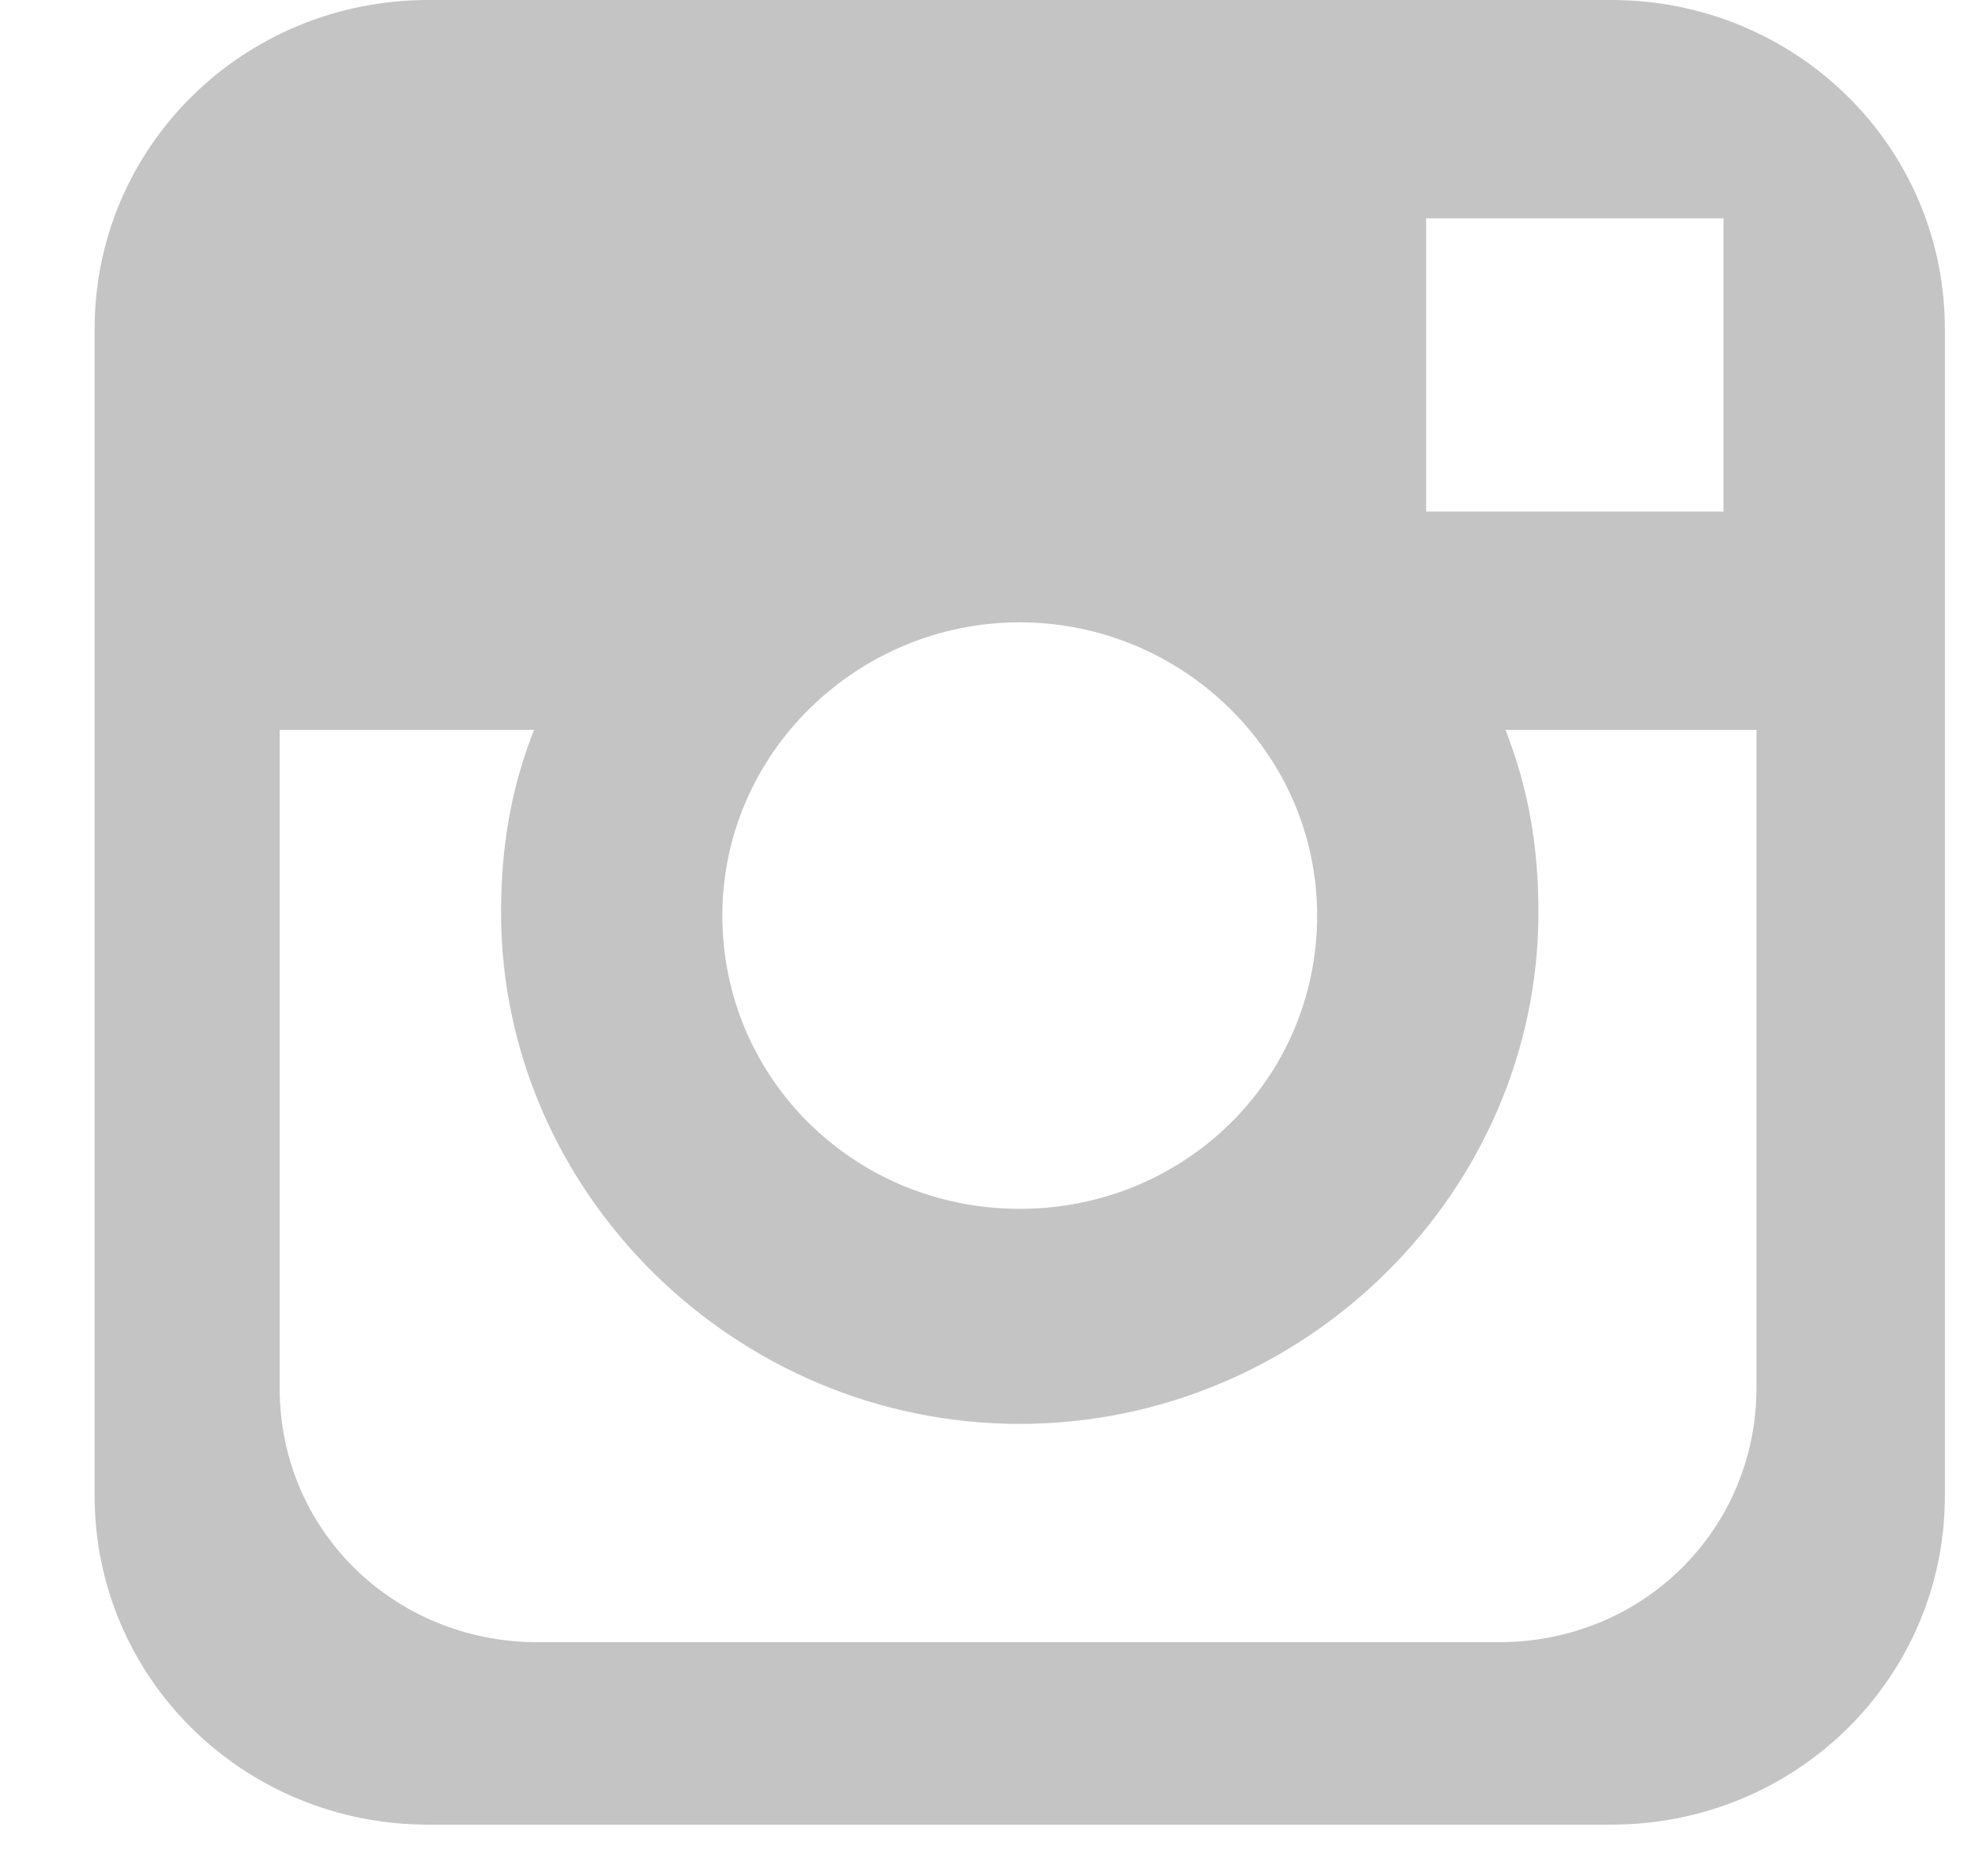 <svg width="20" height="19" viewBox="0 0 20 19" fill="none" xmlns="http://www.w3.org/2000/svg">
<path d="M16.315 18.48H4.338C2.464 18.48 0.958 16.995 0.958 15.147V3.333C0.958 1.485 2.464 0 4.338 0H16.315C18.189 0 19.695 1.485 19.695 3.333V15.147C19.695 16.995 18.189 18.48 16.315 18.48ZM10.326 6.303C8.687 6.303 7.315 7.623 7.315 9.273C7.315 10.923 8.654 12.243 10.326 12.243C11.999 12.243 13.338 10.923 13.338 9.273C13.338 7.623 11.966 6.303 10.326 6.303ZM17.453 2.211H14.442V5.181H17.453V2.211ZM17.821 7.392H15.245C15.479 7.986 15.579 8.58 15.579 9.24C15.579 12.078 13.204 14.421 10.326 14.421C7.449 14.421 5.074 12.078 5.074 9.24C5.074 8.58 5.174 7.986 5.408 7.392H2.832V14.058C2.832 15.51 4.003 16.632 5.442 16.632H15.178C16.65 16.632 17.787 15.477 17.787 14.058V7.392H17.821Z" fill="#C4C4C4"/>
</svg>
